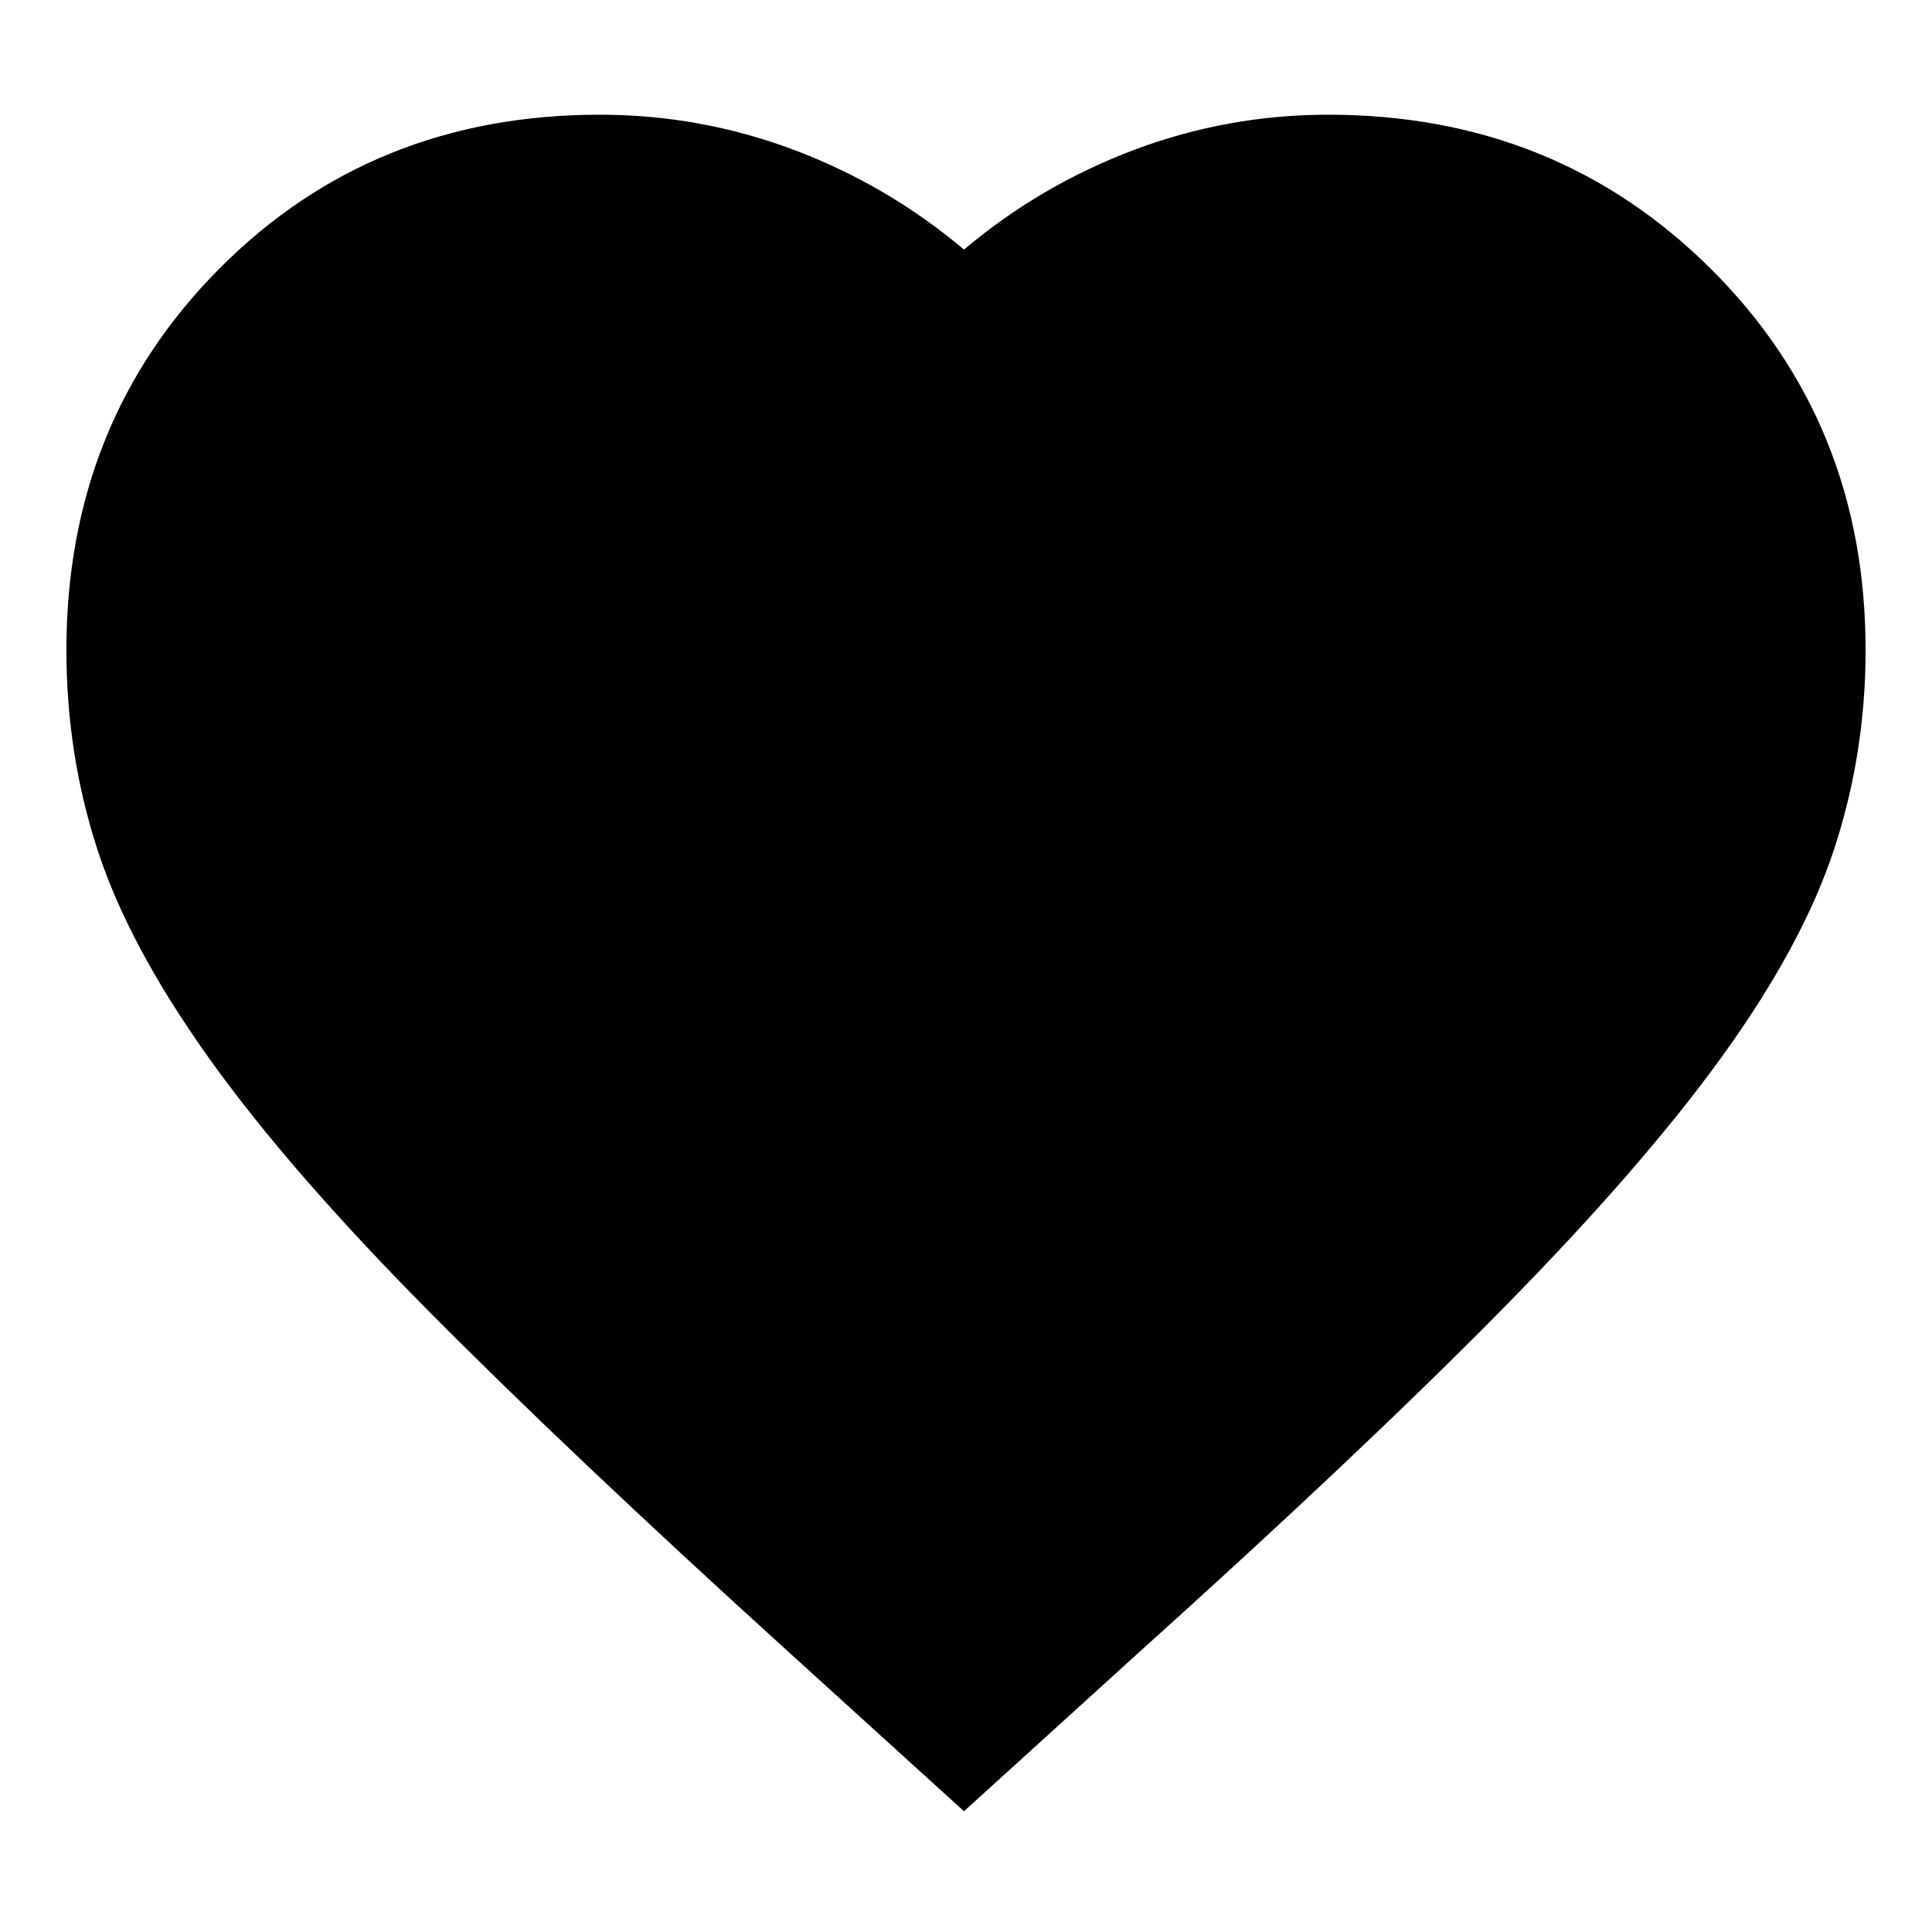 <svg xmlns="http://www.w3.org/2000/svg" height="24" width="24"><path d="M11.975 22.5 9.8 20.525q-2.7-2.45-4.45-4.213Q3.6 14.55 2.6 13.15t-1.387-2.588Q.825 9.375.825 8.075q0-2.825 1.9-4.738 1.9-1.912 4.725-1.912 1.25 0 2.413.437 1.162.438 2.112 1.238.95-.8 2.113-1.238 1.162-.437 2.412-.437 2.825 0 4.75 1.912 1.925 1.913 1.925 4.738 0 1.275-.387 2.462-.388 1.188-1.388 2.576-1 1.387-2.75 3.162t-4.5 4.25Z"/></svg>
